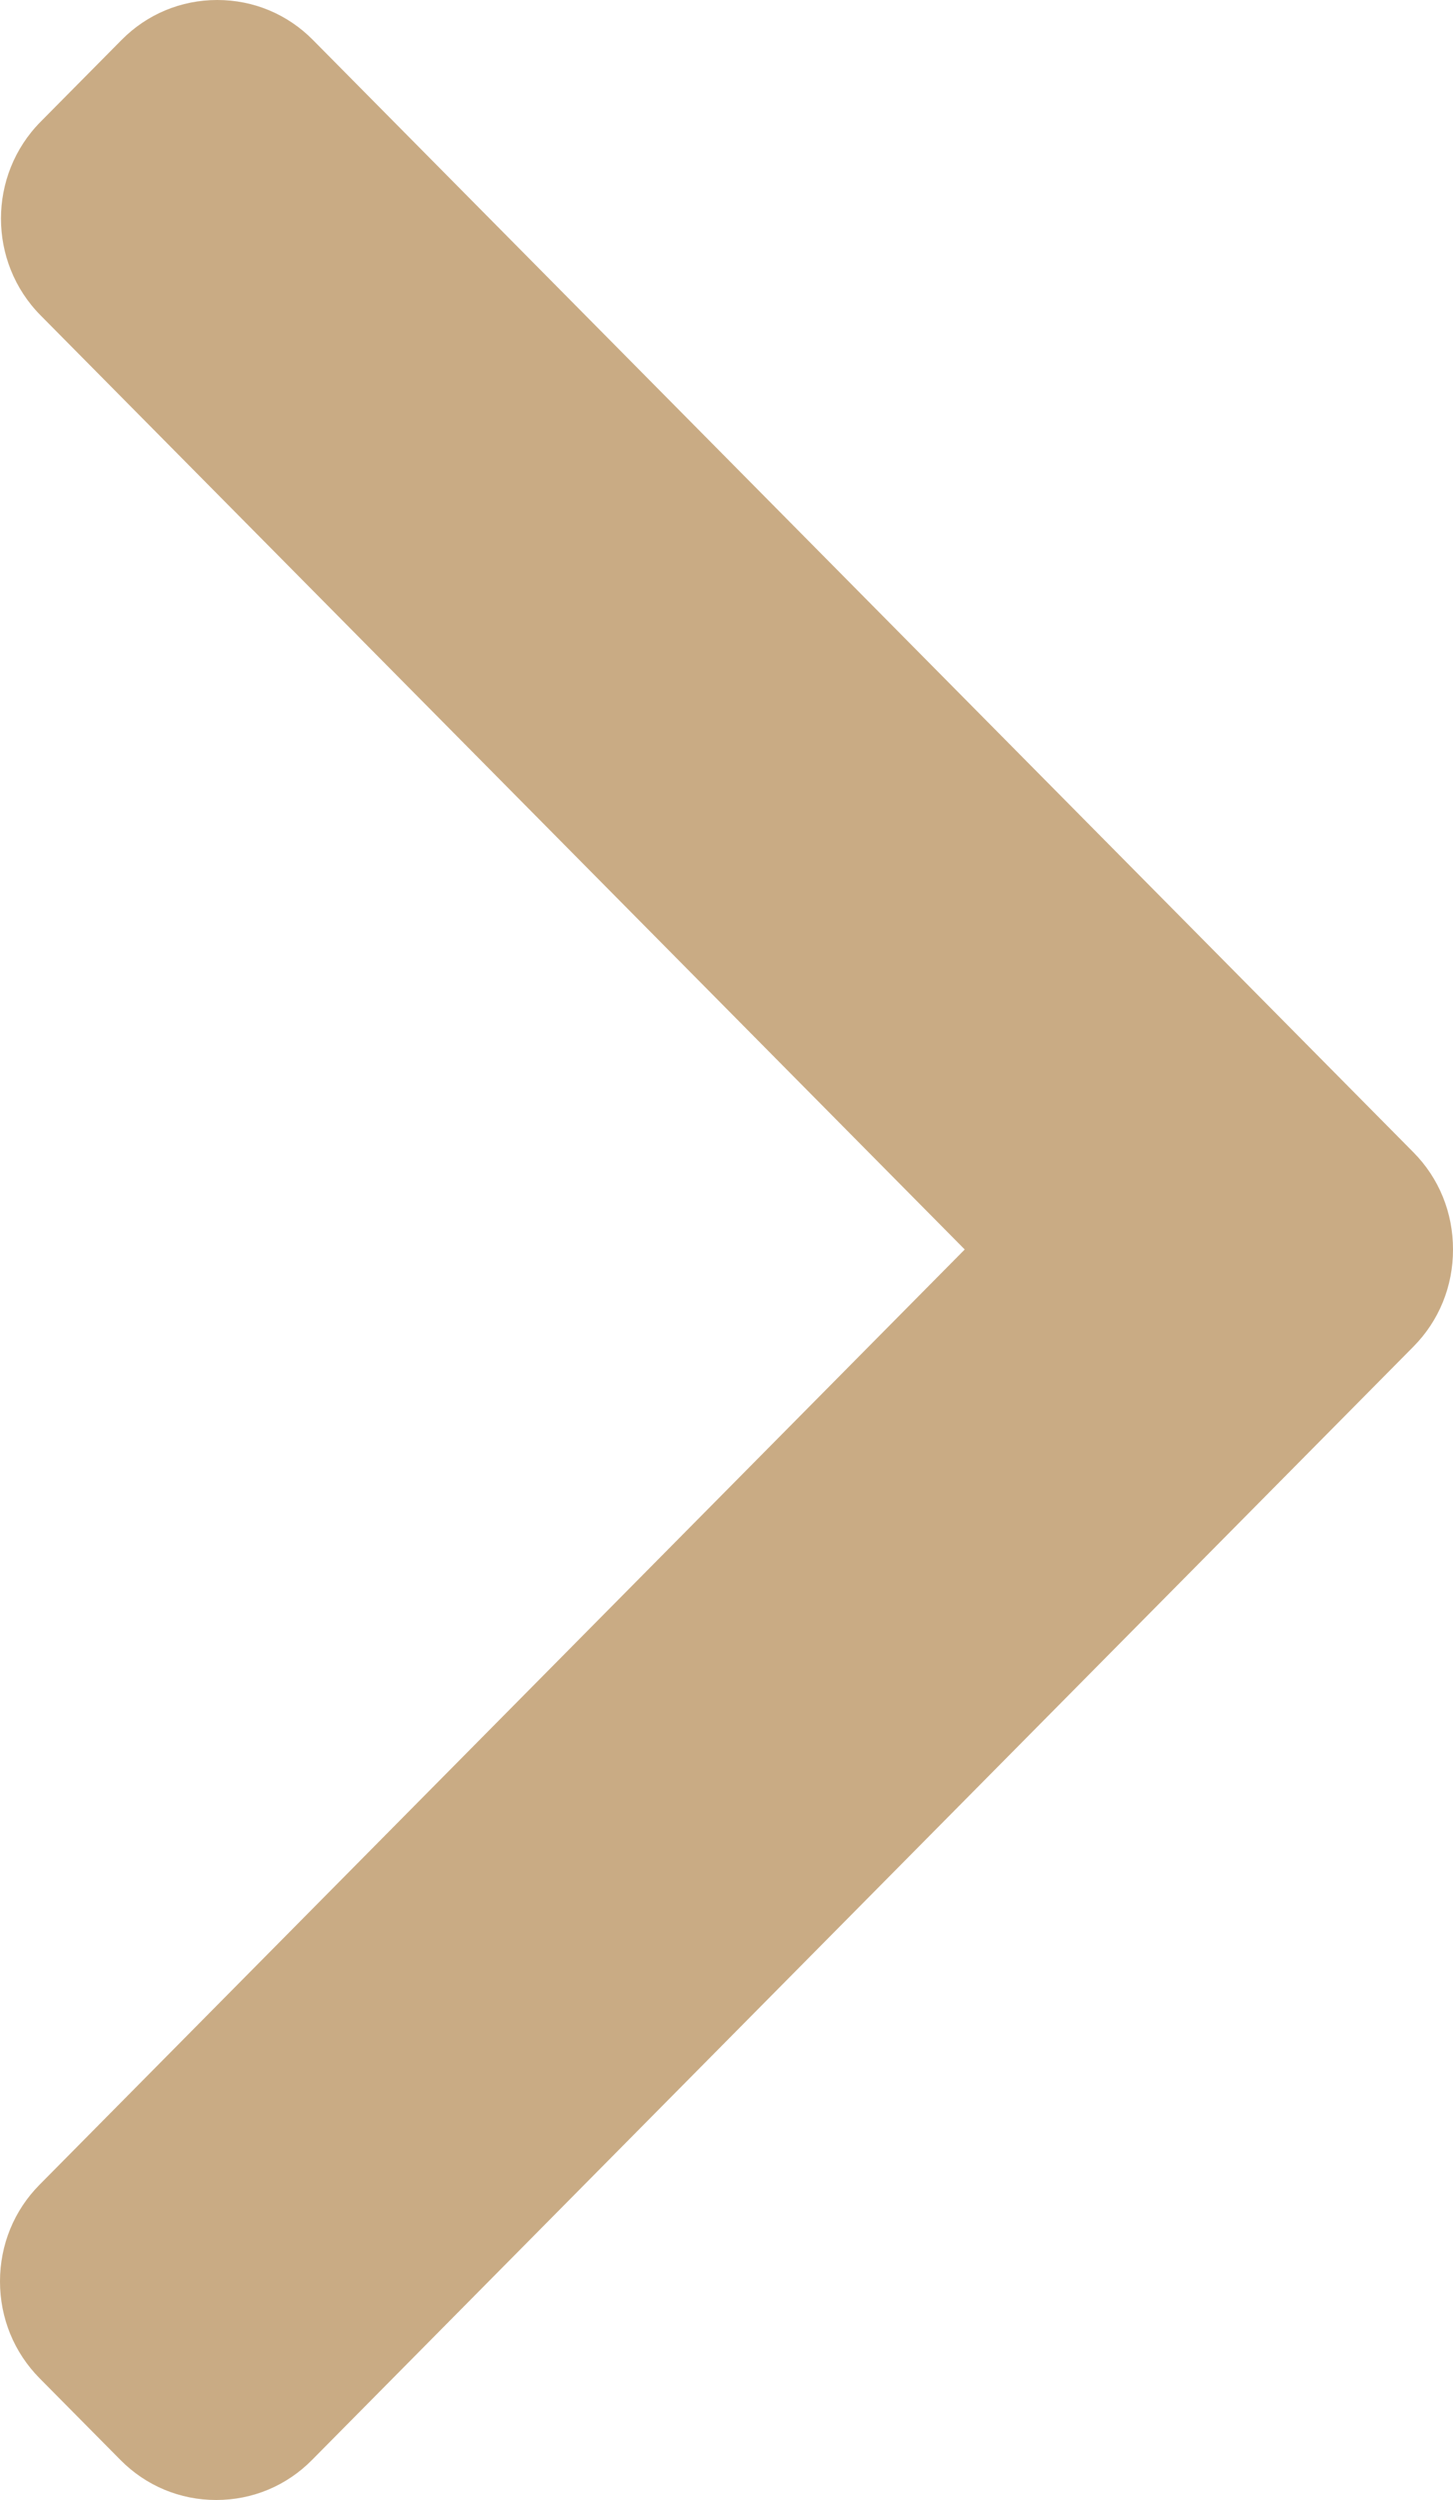 <svg width="25" height="43" viewBox="0 0 25 43" fill="none" xmlns="http://www.w3.org/2000/svg">
<path d="M24.321 19.822L5.384 0.687C4.946 0.244 4.362 0 3.738 0C3.115 0 2.53 0.244 2.092 0.687L0.697 2.096C-0.21 3.014 -0.21 4.506 0.697 5.423L16.599 21.491L0.68 37.578C0.242 38.02 0 38.611 0 39.24C0 39.871 0.242 40.461 0.68 40.905L2.074 42.313C2.513 42.756 3.097 43 3.72 43C4.344 43 4.929 42.756 5.367 42.313L24.321 23.16C24.76 22.716 25.001 22.123 25 21.492C25.001 20.859 24.76 20.266 24.321 19.822Z" fill="#C9AB84"/>
</svg>